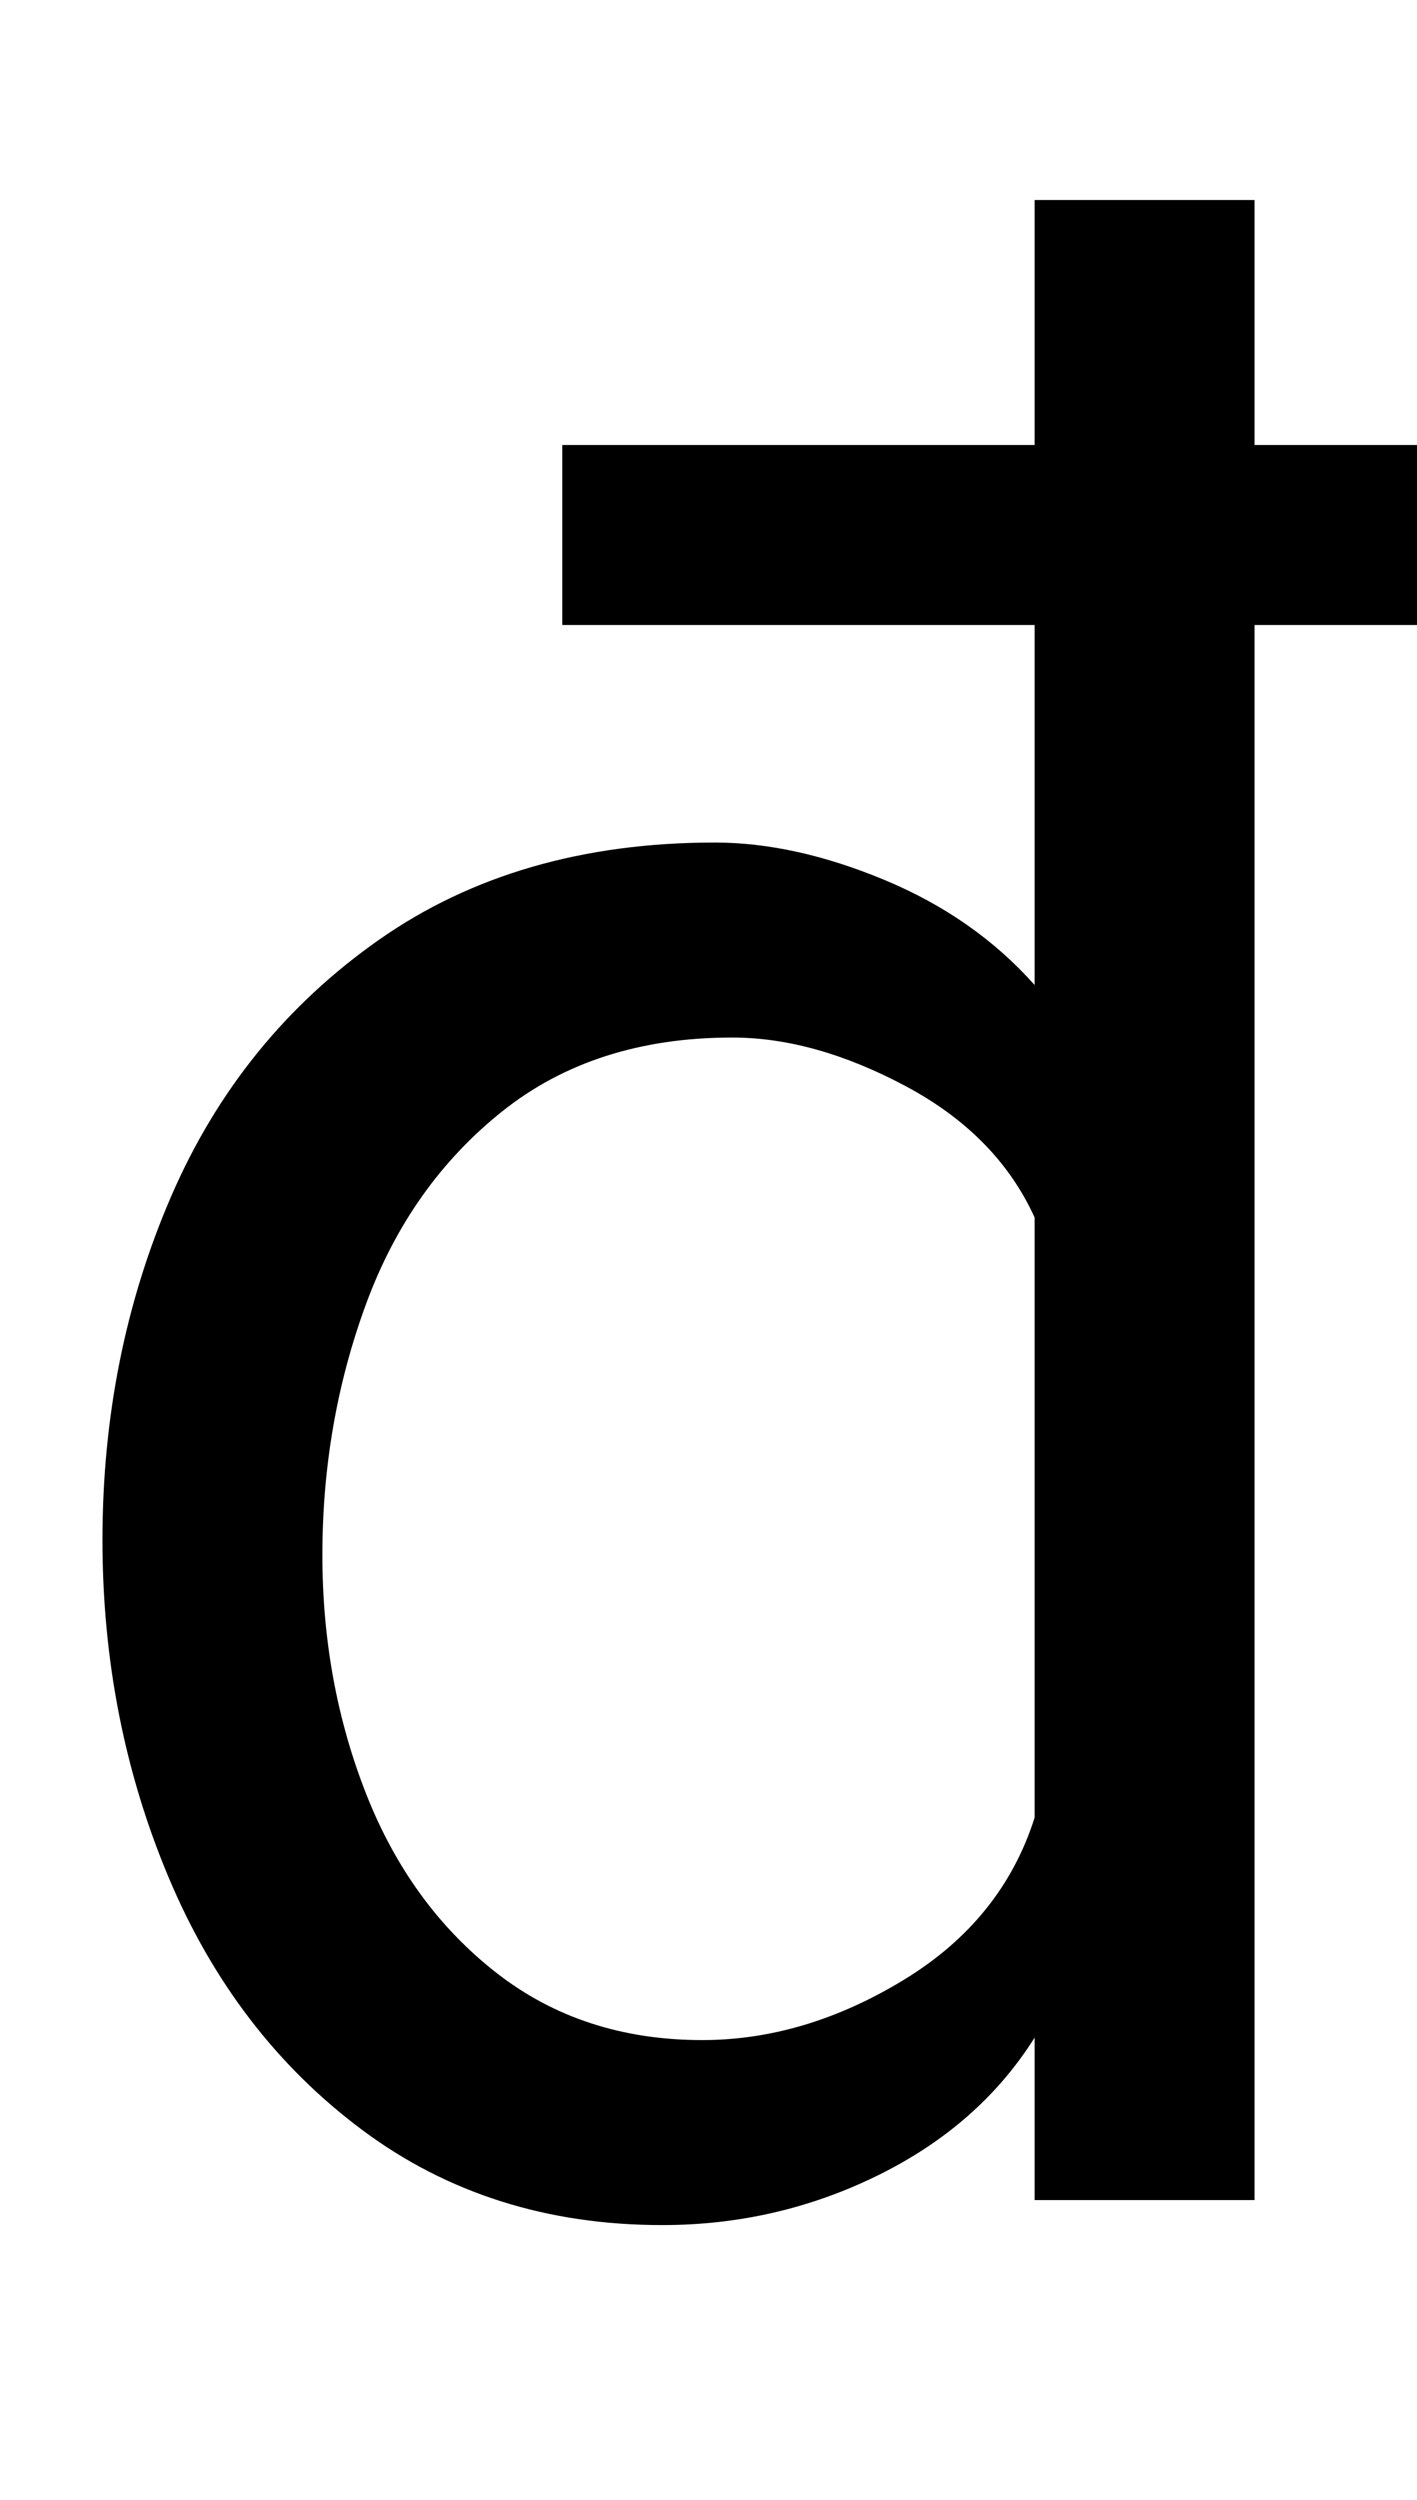 <svg xmlns="http://www.w3.org/2000/svg" width="567" height="1000"><path d="M414 0H502V800H414V486Q390 513 354.0 528.0Q318 543 286 543Q207 543 151.5 504.0Q96 465 68.5 401.5Q41 338 41 264Q41 192 67.5 129.0Q94 66 145.0 28.0Q196 -10 265 -10Q311 -10 351.5 10.0Q392 30 414 65ZM414 153Q401 112 361.5 88.0Q322 64 281 64Q233 64 198.5 91.0Q164 118 146.5 162.5Q129 207 129 258Q129 311 146.5 358.5Q164 406 201.0 435.5Q238 465 293 465Q326 465 362.5 445.5Q399 426 414 393ZM225 702V630H567V702Z" transform="translate(0, 880) scale(1,-1)" /></svg>